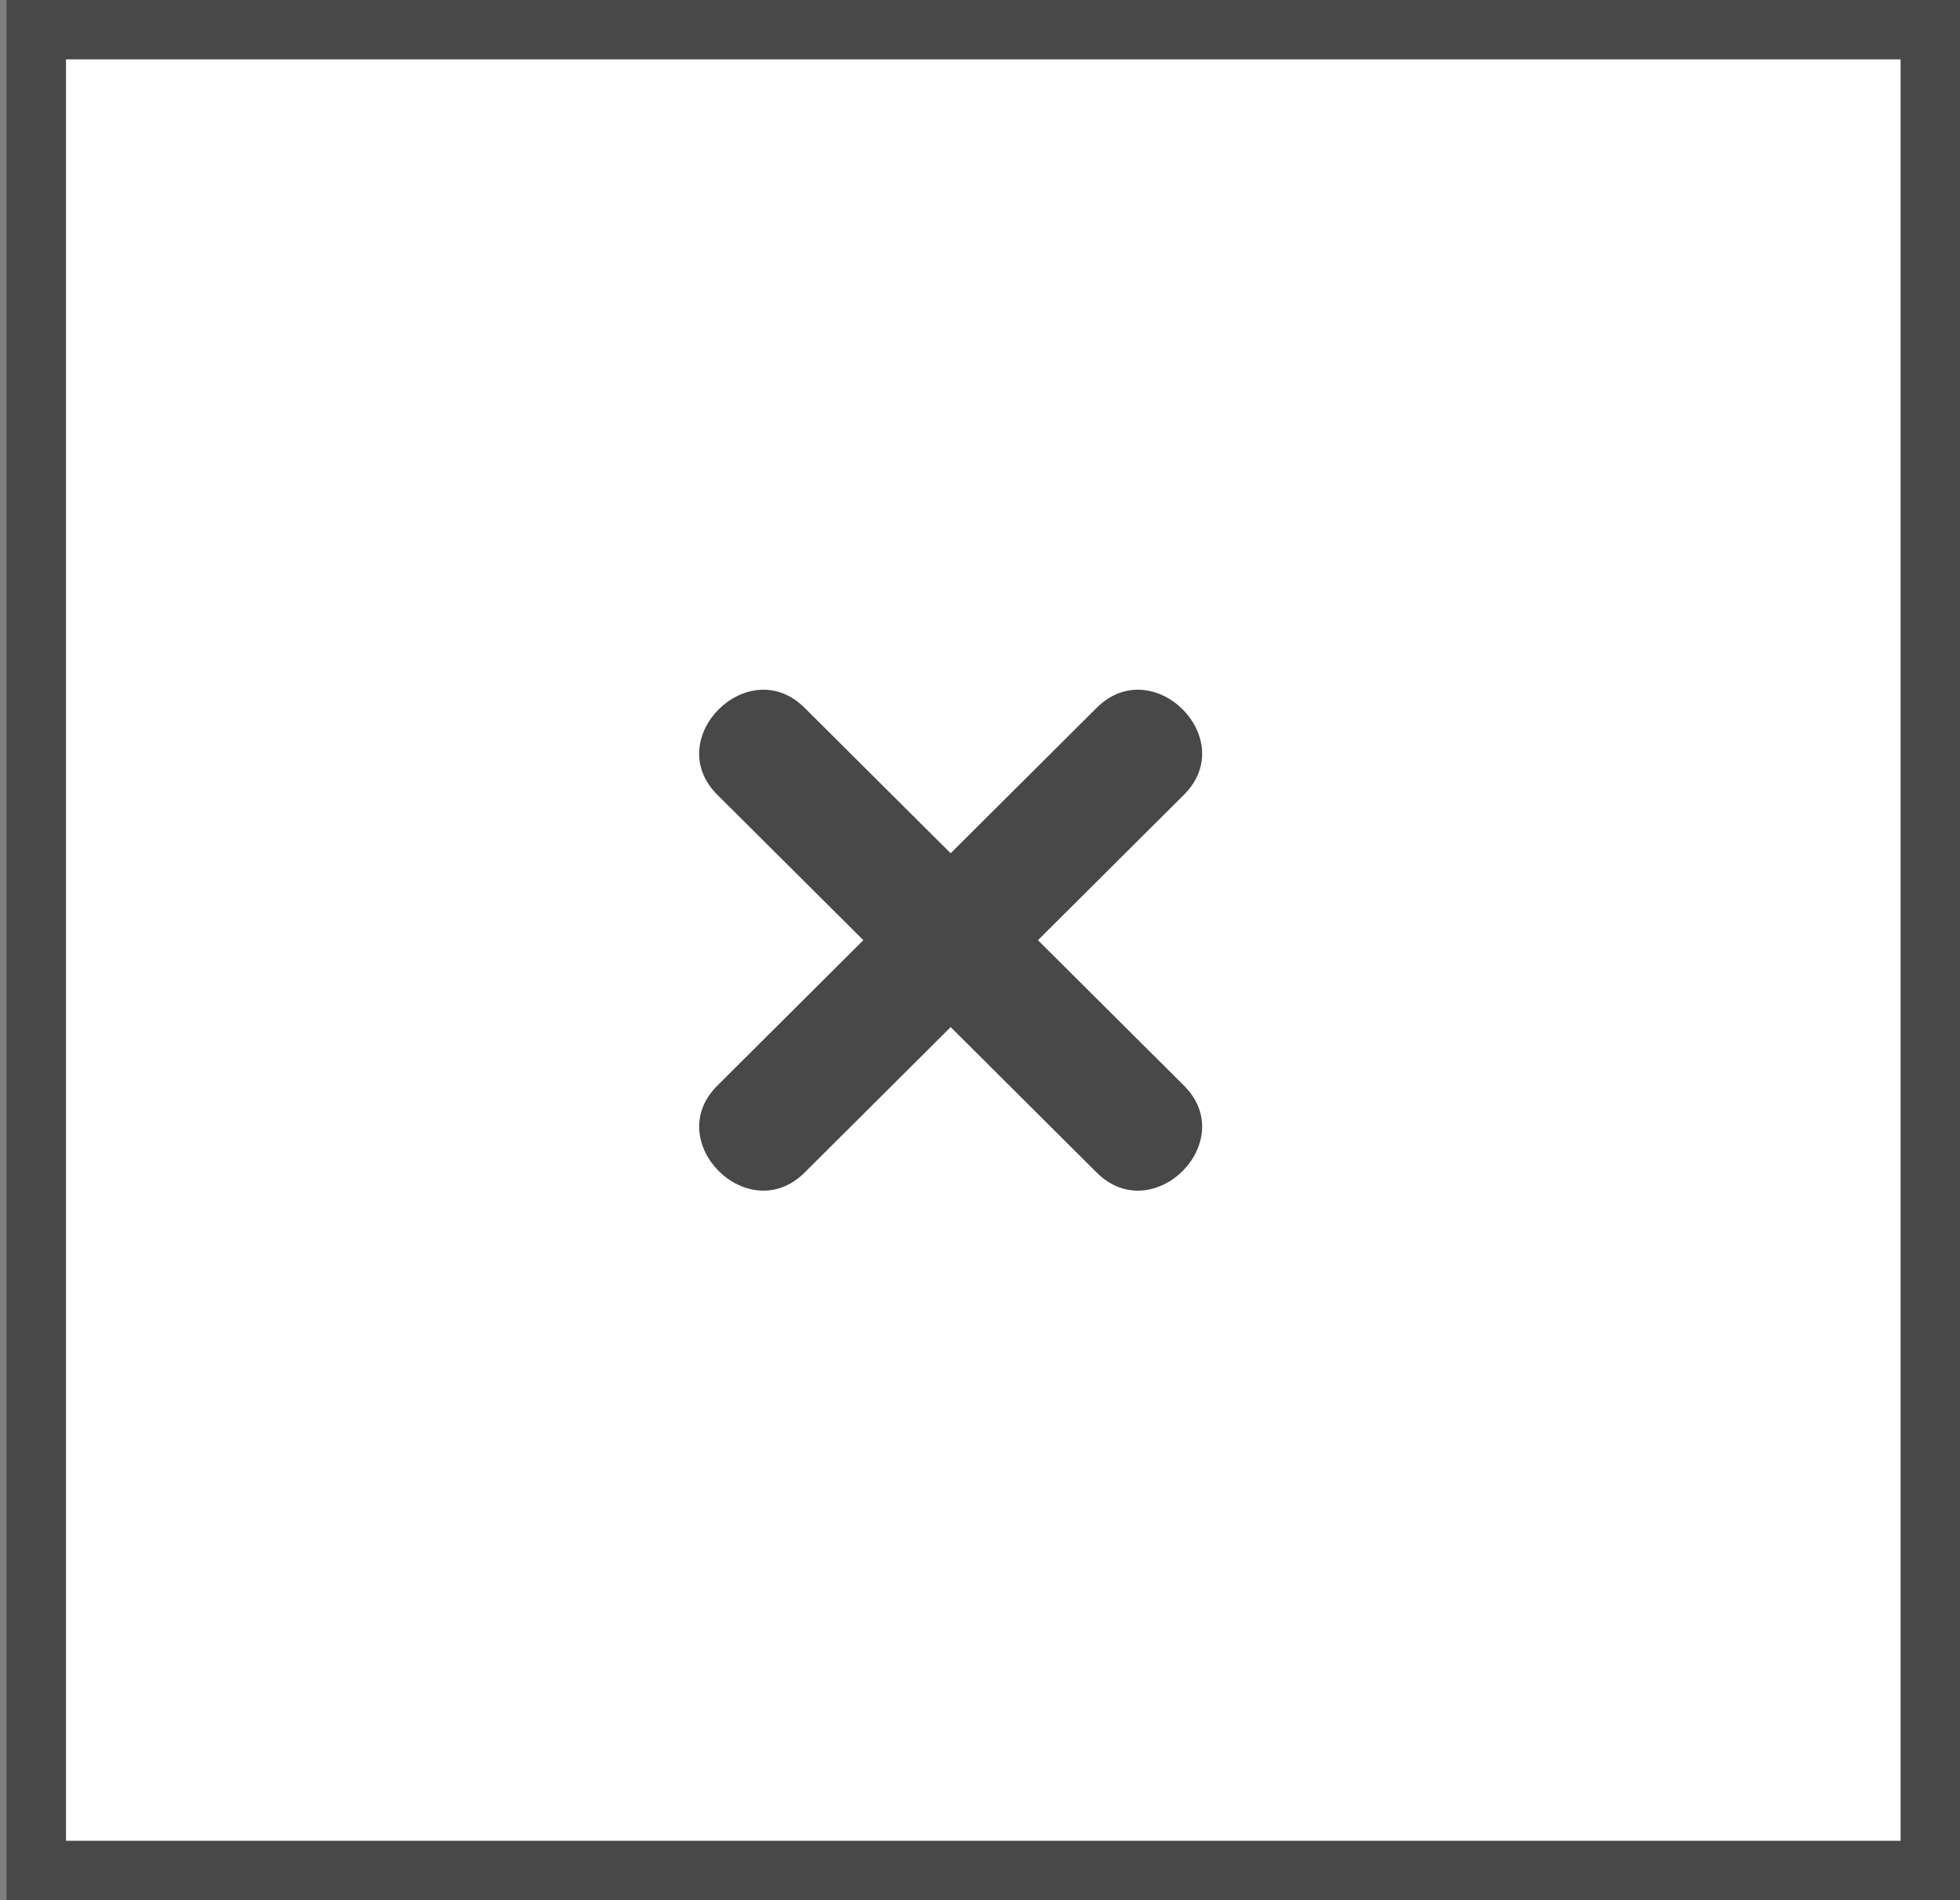 <svg width="33" height="32" viewBox="0 0 33 32" fill="none" xmlns="http://www.w3.org/2000/svg">
<rect x="0" y="0" width="33" height="32" fill="#808080" stroke="none"/>
<rect x="32.5" y="31.5" width="31.889" height="31" transform="rotate(-180 32.5 31.5)" fill="white" stroke="#484848"/>
<path d="M12.077 13.384L14.536 15.833L12.078 18.282C11.13 19.226 12.6 20.69 13.548 19.746L16.006 17.297L18.464 19.746C19.412 20.69 20.882 19.226 19.934 18.282L17.476 15.833L19.934 13.384C20.882 12.44 19.412 10.976 18.464 11.92L16.006 14.369L13.547 11.92C12.6 10.976 11.13 12.44 12.077 13.384Z" fill="#484848"/>
</svg>
